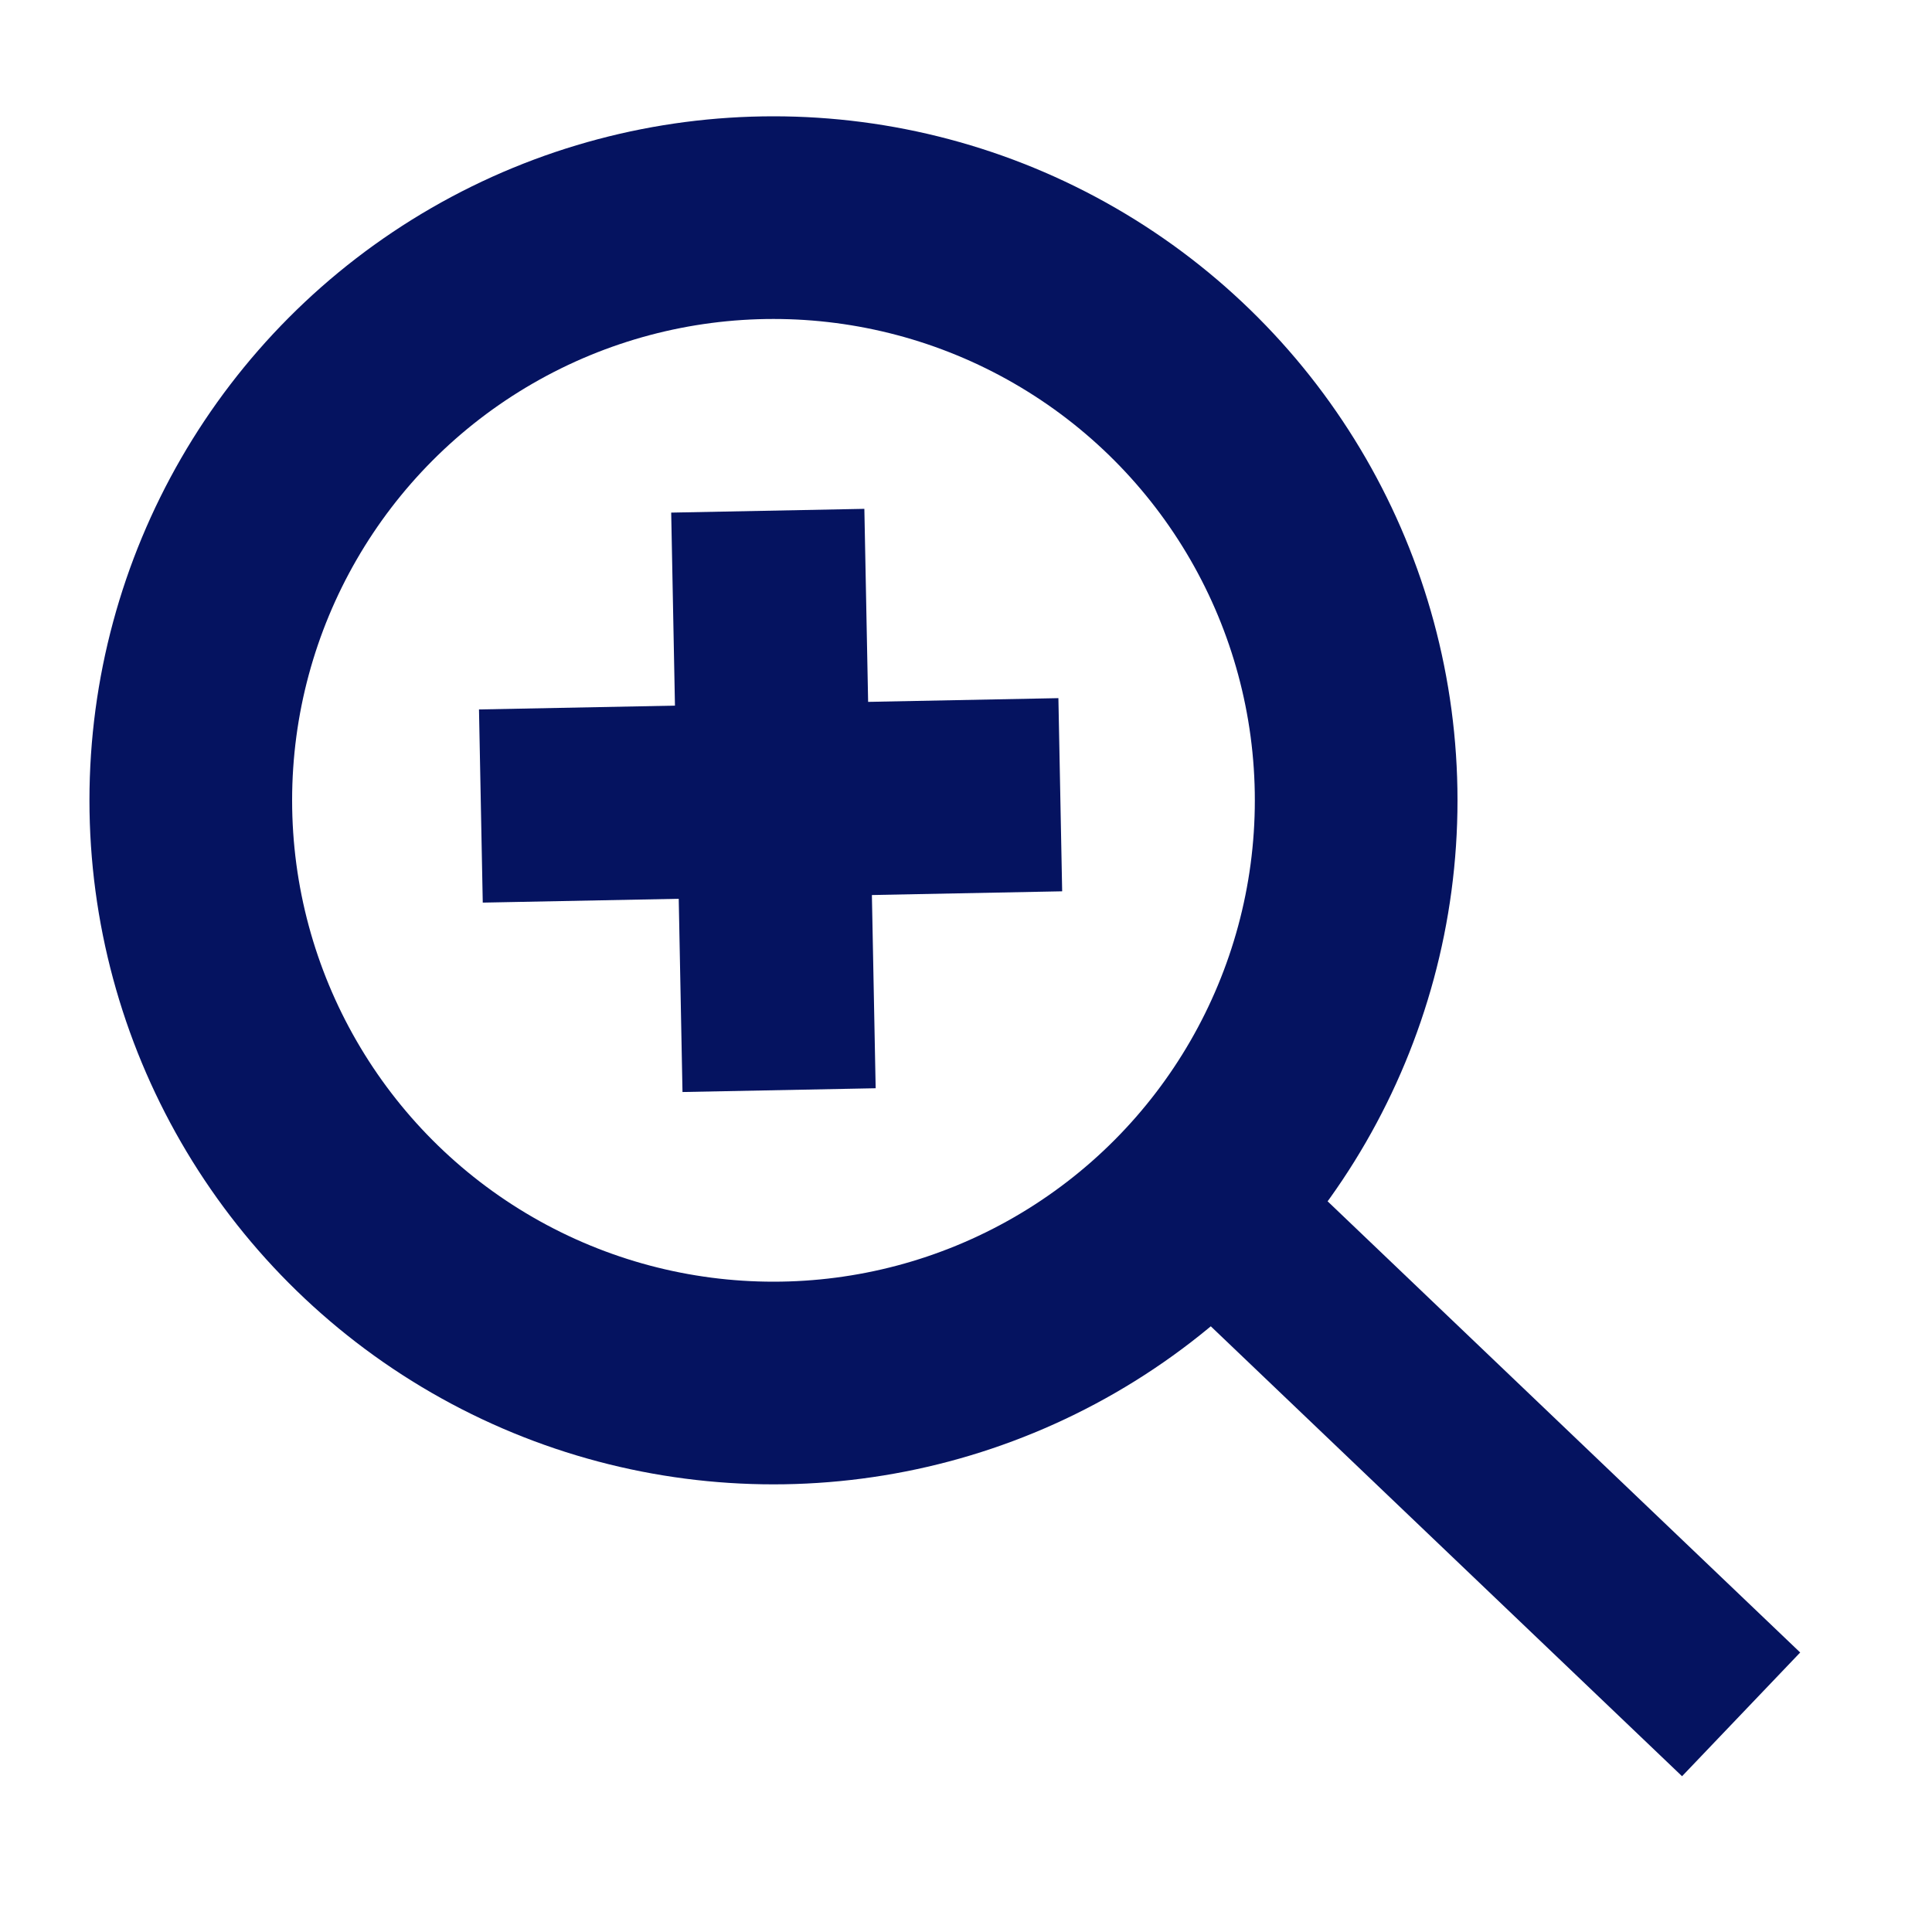 <?xml version="1.0" encoding="utf-8"?>
<!-- Generator: Adobe Illustrator 16.0.4, SVG Export Plug-In . SVG Version: 6.00 Build 0)  -->
<!DOCTYPE svg PUBLIC "-//W3C//DTD SVG 1.1//EN" "http://www.w3.org/Graphics/SVG/1.1/DTD/svg11.dtd">
<svg version="1.1" id="Layer_1" xmlns="http://www.w3.org/2000/svg" xmlns:xlink="http://www.w3.org/1999/xlink" x="0px" y="0px"
	 width="20px" height="20px" viewBox="0 0 20 20" enable-background="new 0 0 20 20" xml:space="preserve">
<rect x="-161" y="-42" fill="#FFFFFF" width="218" height="95"/>
<rect x="52" y="-13" fill="#051360" width="237" height="64"/>
<polyline fill="none" stroke="#051360" stroke-miterlimit="10" points="-143.201,8.207 -139.886,11.521 -136.53,8.166 "/>
<polyline fill="none" stroke="#051360" stroke-miterlimit="10" points="-106.664,11.637 -109.979,8.322 -113.336,11.678 "/>
<polyline fill="none" stroke="#051360" stroke-miterlimit="10" points="-81.502,13.178 -78.188,9.863 -81.543,6.506 "/>
<polyline fill="none" stroke="#051360" stroke-miterlimit="10" points="-48.363,6.506 -51.678,9.821 -48.322,13.178 "/>
<g>
	<circle fill="none" stroke="#051360" stroke-miterlimit="10" cx="-21" cy="9.073" r="2.875"/>
	<line fill="none" stroke="#051360" stroke-miterlimit="10" x1="-19.188" y1="11.178" x2="-16.146" y2="13.803"/>
</g>
<g>
	<circle fill="none" stroke="#051360" stroke-width="2.098" stroke-miterlimit="10" cx="8.007" cy="8.285" r="6.032"/>
	<line fill="none" stroke="#051360" stroke-width="2" stroke-miterlimit="10" x1="8.065" y1="11.285" x2="7.948" y2="5.287"/>
	<line fill="none" stroke="#051360" stroke-width="2" stroke-miterlimit="10" x1="4.978" y1="8.344" x2="10.976" y2="8.227"/>
	
		<line fill="none" stroke="#051360" stroke-width="1.771" stroke-miterlimit="10" x1="12.943" y1="12.896" x2="18.024" y2="17.747"/>
</g>
<circle fill="none" stroke="#051360" stroke-miterlimit="10" cx="39.277" cy="9.504" r="2.875"/>
<line fill="none" stroke="#051360" stroke-miterlimit="10" x1="37.777" y1="9.512" x2="40.777" y2="9.496"/>
<line fill="none" stroke="#051360" stroke-width="0.844" stroke-miterlimit="10" x1="41.163" y1="11.588" x2="43.598" y2="13.887"/>
<polyline fill="none" stroke="#FFFFFF" stroke-miterlimit="10" points="66.664,8.207 69.979,11.521 73.336,8.166 "/>
<polyline fill="none" stroke="#FFFFFF" stroke-miterlimit="10" points="103.336,11.637 100.021,8.322 96.664,11.678 "/>
<polyline fill="none" stroke="#FFFFFF" stroke-miterlimit="10" points="128.363,13.178 131.678,9.863 128.322,6.506 "/>
<polyline fill="none" stroke="#FFFFFF" stroke-miterlimit="10" points="161.637,6.506 158.322,9.821 161.678,13.178 "/>
<g>
	<circle fill="none" stroke="#FFFFFF" stroke-miterlimit="10" cx="189.01" cy="9.073" r="2.875"/>
	<line fill="none" stroke="#FFFFFF" stroke-miterlimit="10" x1="190.822" y1="11.178" x2="193.865" y2="13.803"/>
</g>
<ellipse fill="none" stroke="#FFFFFF" stroke-width="1.865" stroke-miterlimit="10" cx="220" cy="9.528" rx="5.431" ry="5.293"/>
<line fill="none" stroke="#FFFFFF" stroke-width="2" stroke-miterlimit="10" x1="220" y1="13" x2="220" y2="7"/>
<line fill="none" stroke="#FFFFFF" stroke-width="2" stroke-miterlimit="10" x1="217" y1="10" x2="223" y2="10"/>
<line fill="none" stroke="#FFFFFF" stroke-width="1.574" stroke-miterlimit="10" x1="223.012" y1="14.383" x2="227.586" y2="18.641"/>
<g>
	<circle fill="none" stroke="#FFFFFF" stroke-miterlimit="10" cx="249.277" cy="9.504" r="2.875"/>
	<line fill="none" stroke="#FFFFFF" stroke-miterlimit="10" x1="247.777" y1="9.512" x2="250.777" y2="9.496"/>
	
		<line fill="none" stroke="#FFFFFF" stroke-width="0.844" stroke-miterlimit="10" x1="251.163" y1="11.588" x2="253.598" y2="13.887"/>
</g>
</svg>
